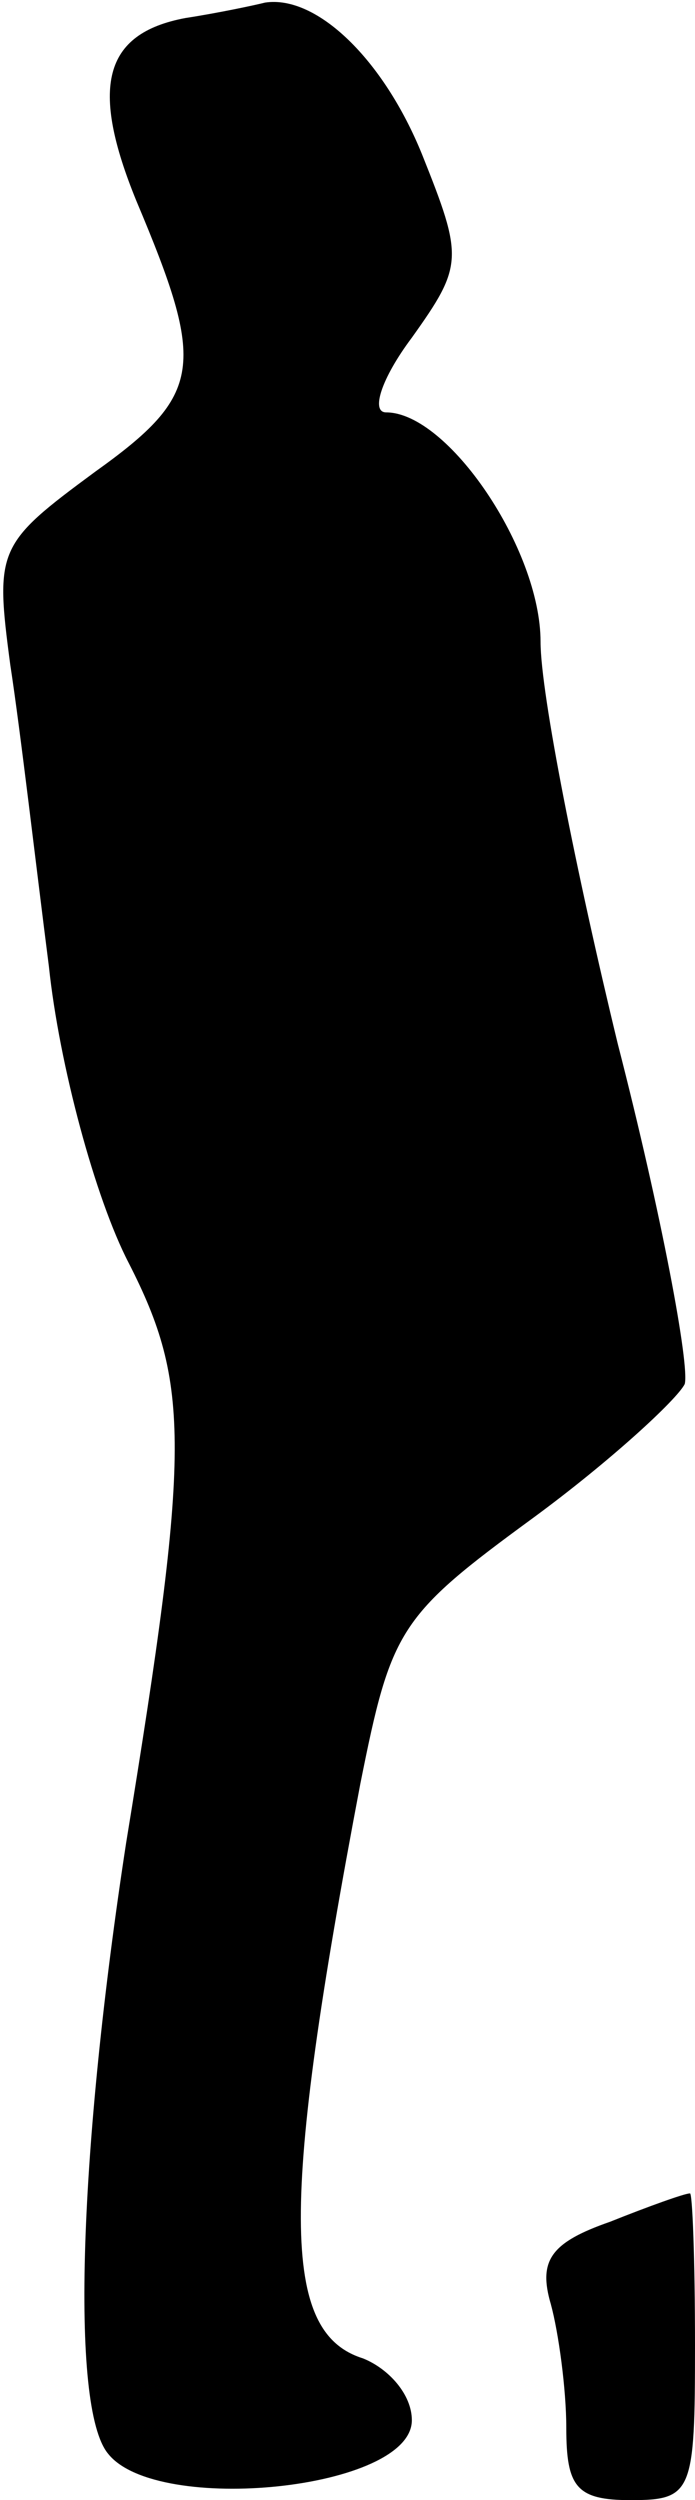<?xml version="1.0" standalone="no"?>
<!DOCTYPE svg PUBLIC "-//W3C//DTD SVG 20010904//EN"
 "http://www.w3.org/TR/2001/REC-SVG-20010904/DTD/svg10.dtd">
<svg version="1.0" xmlns="http://www.w3.org/2000/svg"
 width="27pt" height="97pt" viewBox="0 0 27 97"
 preserveAspectRatio="xMidYMid meet">
<g transform="translate(0,97) scale(0.1,-0.1)"
fill="#000000" stroke="none">
<path fill="#000000" stroke="none" d="M72 963 c-32 -6 -37 -27 -19 -71 27
-64 26 -75 -16 -105 -38 -28 -39 -30 -33 -75 4 -26 10 -78 15 -117 4 -38 18
-90 31 -115 24 -47 24 -72 -1 -225 -18 -117 -22 -219 -7 -237 19 -24 118 -14
118 13 0 10 -9 20 -19 24 -32 10 -32 60 -1 223 12 60 15 65 67 103 30 22 56
46 59 52 2 7 -9 66 -26 132 -16 66 -30 136 -30 156 0 36 -36 89 -60 89 -6 0
-2 13 10 29 20 28 20 31 4 71 -15 37 -41 62 -61 59 -4 -1 -18 -4 -31 -6z"/>
<path fill="#000000" stroke="none" d="M237 108 c-23 -8 -28 -15 -23 -32 3
-11 6 -33 6 -48 0 -23 4 -28 25 -28 24 0 25 3 25 60 0 33 -1 60 -2 59 -2 0
-16 -5 -31 -11z"/>
</g>
</svg>
